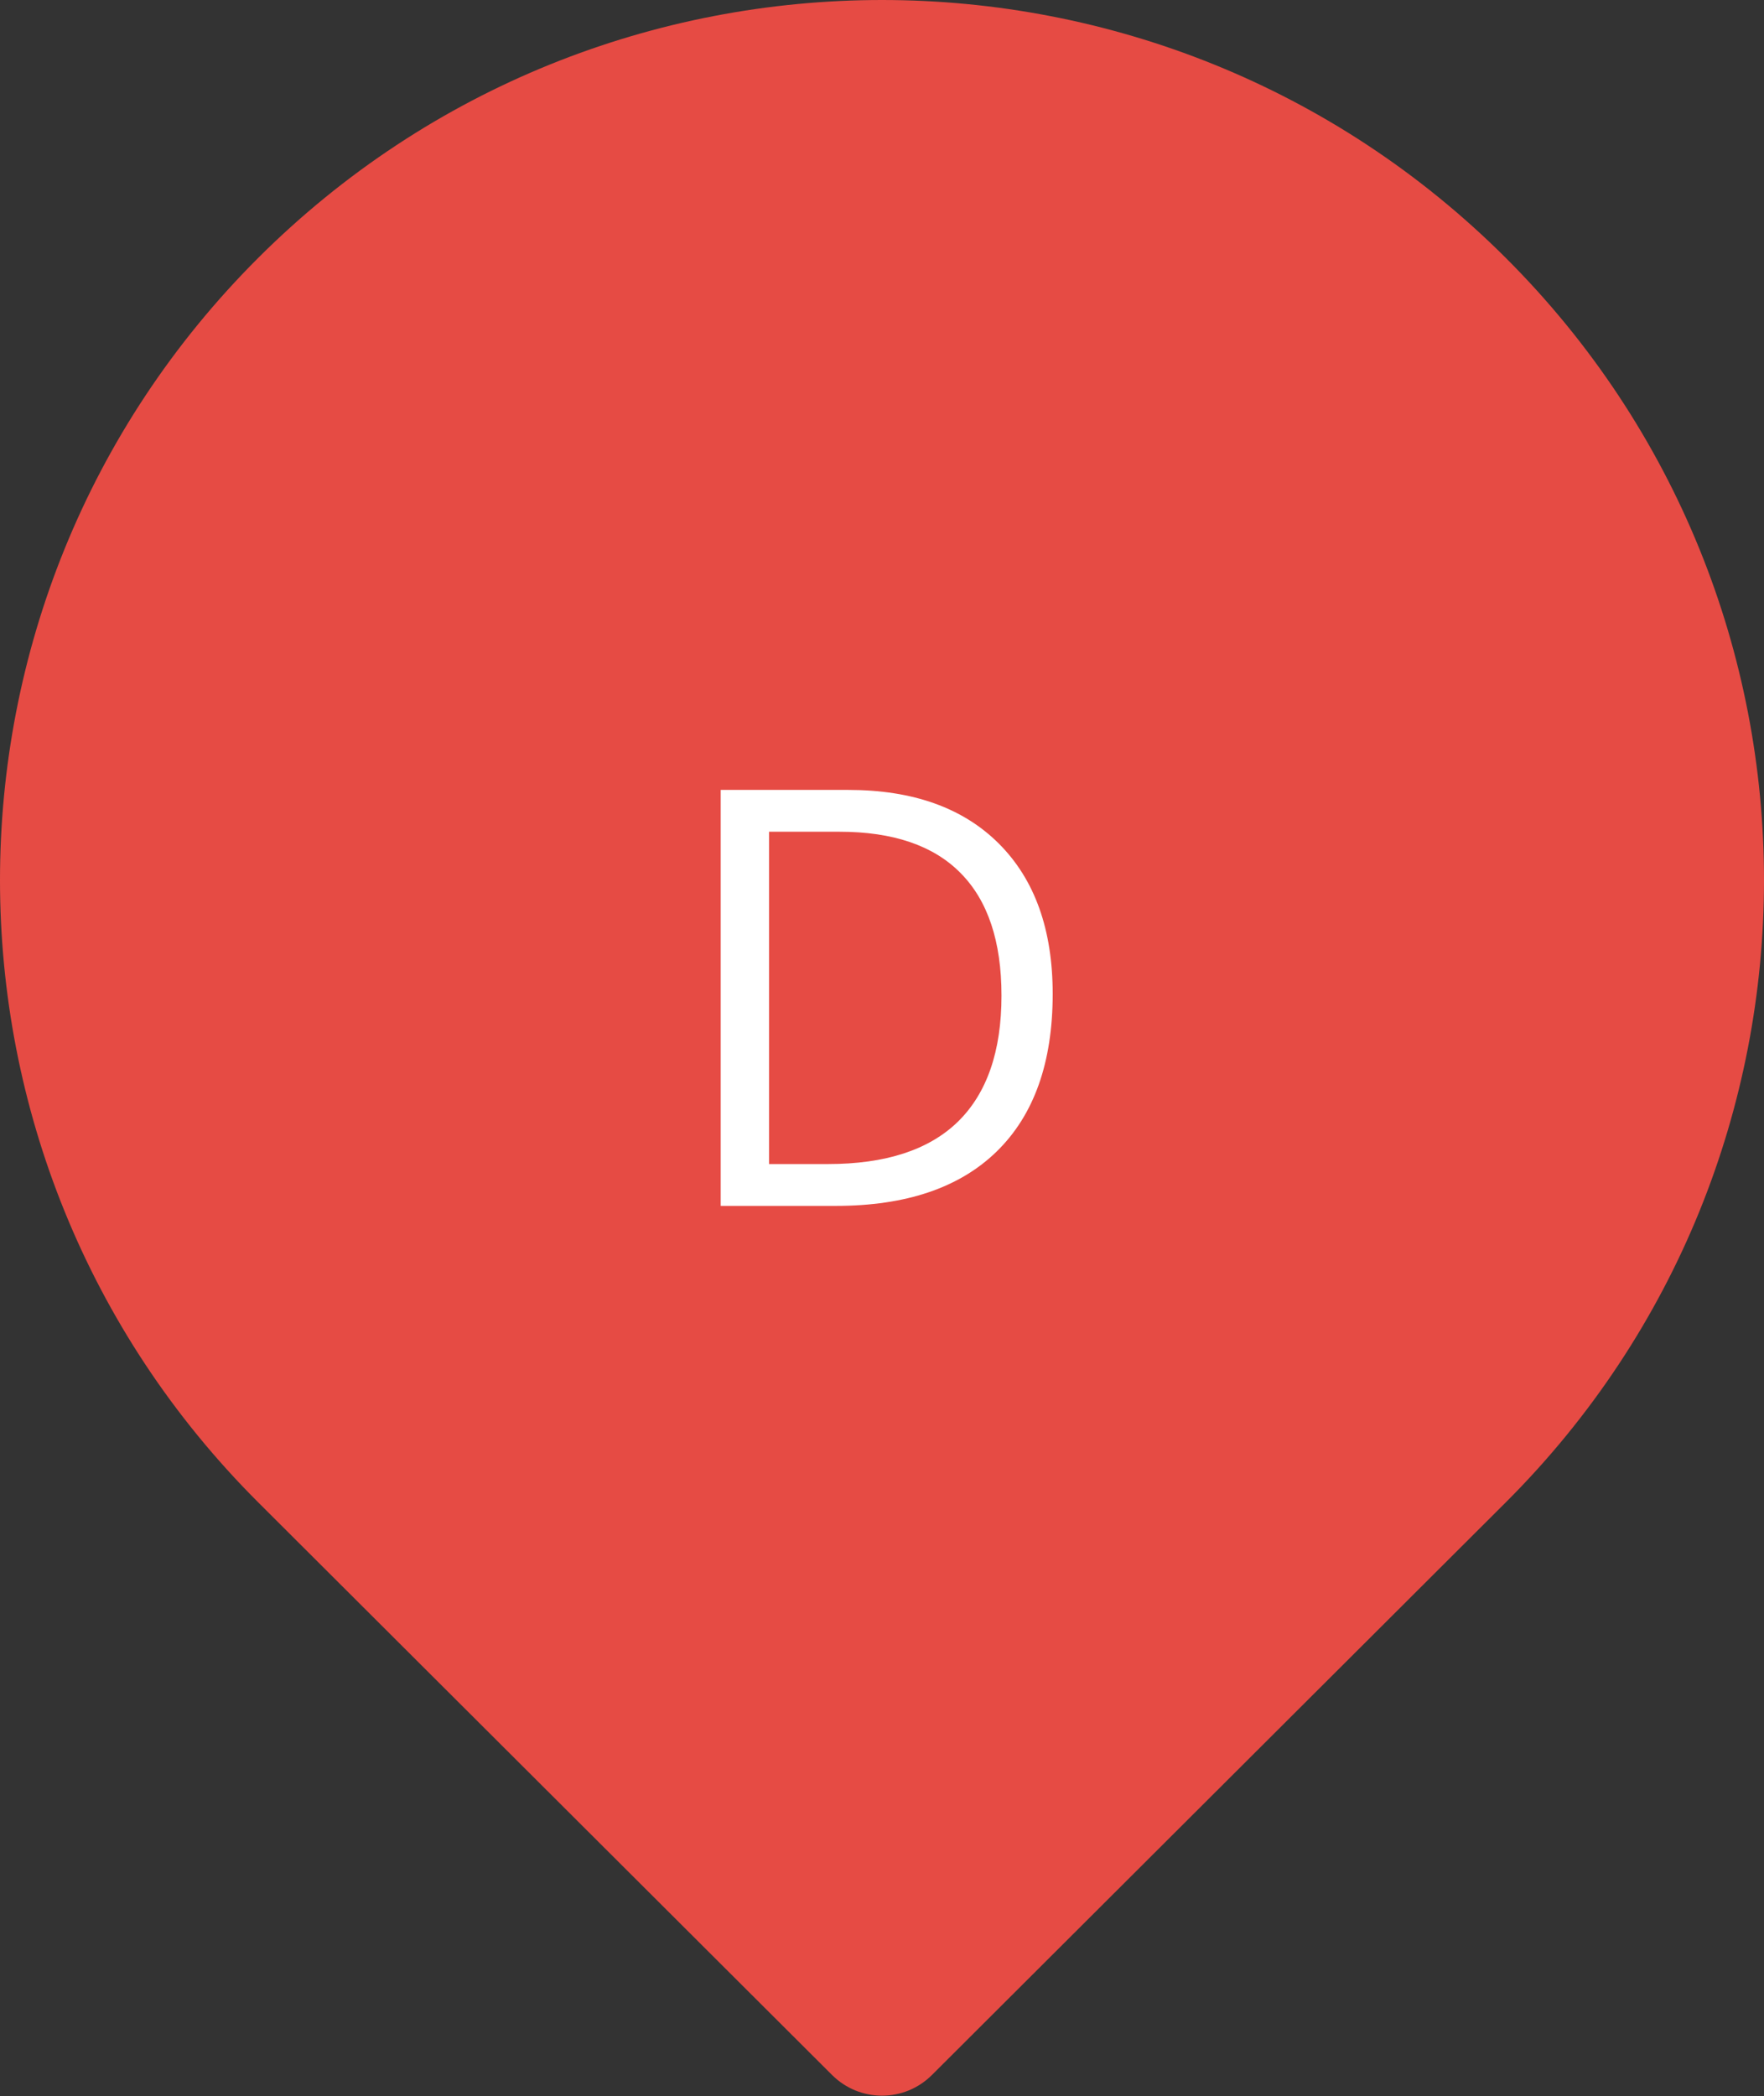 <svg width="218" height="259" viewBox="0 0 218 259" fill="none" xmlns="http://www.w3.org/2000/svg">
<rect x="0" y="0" width="218" height="259" fill="#333333" stroke="none"/>
<g clip-path="url(#clip0)">
<path fill-rule="evenodd" clip-rule="evenodd" d="M31.925 31.852C-10.642 74.322 -10.642 143.178 31.925 185.648L102.823 256.383C106.234 259.786 111.743 259.809 115.177 256.383L186.075 185.648C228.642 143.178 228.642 74.322 186.075 31.852C143.508 -10.617 74.493 -10.617 31.925 31.852Z" fill="#E64B44"/>
<path d="M130.094 122.809C130.094 131.293 127.785 137.785 123.168 142.285C118.574 146.762 111.953 149 103.305 149H89.066V97.602H104.816C112.809 97.602 119.02 99.816 123.449 104.246C127.879 108.676 130.094 114.863 130.094 122.809ZM123.766 123.02C123.766 116.316 122.078 111.266 118.703 107.867C115.352 104.469 110.359 102.77 103.727 102.77H95.043V143.832H102.32C109.445 143.832 114.801 142.086 118.387 138.594C121.973 135.078 123.766 129.887 123.766 123.02Z" fill="white"/>
</g>
<defs>
<clipPath id="clip0">
<rect width="218" height="259" fill="white"/>
</clipPath>
</defs>
</svg>
